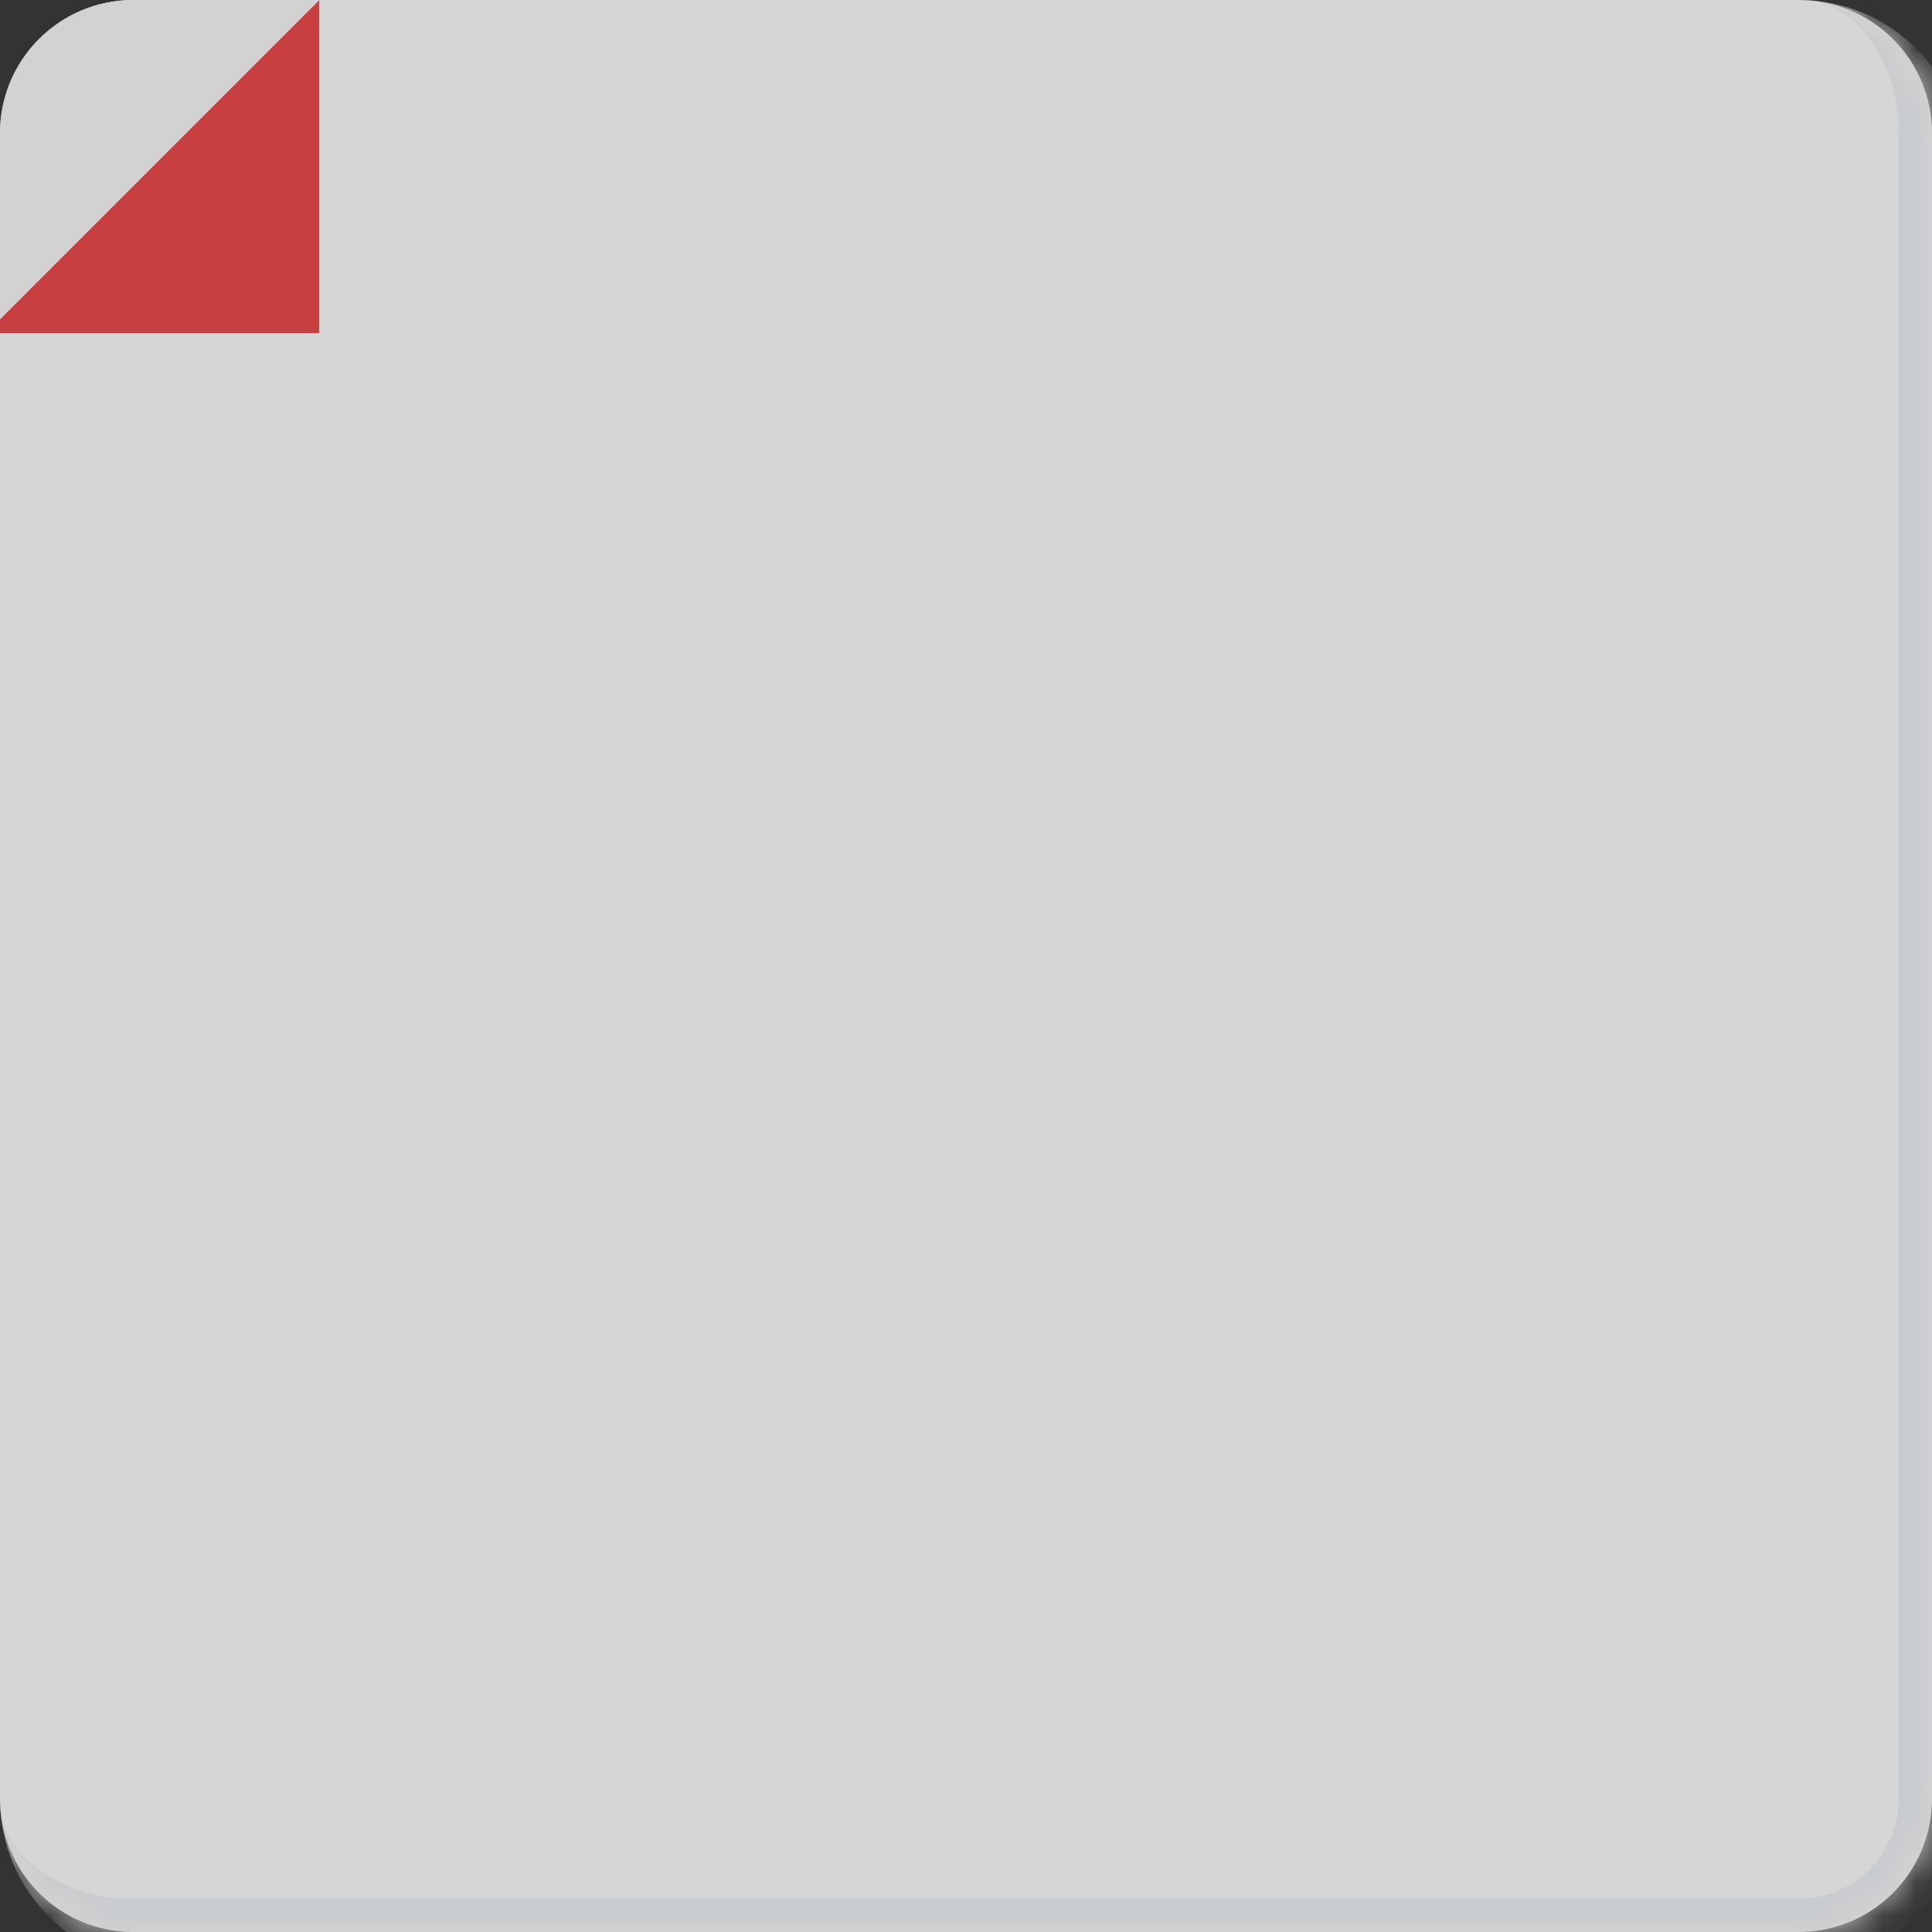 <svg width="58" height="58" viewBox="0 0 58 58" fill="none" xmlns="http://www.w3.org/2000/svg">
<rect x="0" y="0" width="58" height="58" fill="#333333" stroke="none"/>
<g opacity="0.8">
<g clip-path="url(#clip0_251_660)">
<mask id="path-1-inside-1_251_660" fill="white">
<path d="M0 4C0 1.791 1.791 0 4 0H54C56.209 0 58 1.791 58 4V54C58 56.209 56.209 58 54 58H4C1.791 58 0 56.209 0 54V4Z"/>
</mask>
<path d="M0 4C0 1.791 1.791 0 4 0H54C56.209 0 58 1.791 58 4V54C58 56.209 56.209 58 54 58H4C1.791 58 0 56.209 0 54V4Z" fill="white"/>
<path d="M9.584 10L9.584 9.9374e-08L-0.416 10L9.584 10Z" fill="#EC4242"/>
<path d="M-0.416 -5.24537e-07L-0.416 10L9.584 0L-0.416 -5.24537e-07Z" fill="#FAFAFA"/>
</g>
<path d="M0 0H58H0ZM59 54C59 56.761 56.761 59 54 59H5C2.239 59 0 56.761 0 54C0 55.657 1.791 57 4 57H54C55.657 57 57 55.657 57 54H59ZM0 58V0V58ZM54 0C56.761 0 59 2.239 59 5V54C59 56.761 56.761 59 54 59V57C55.657 57 57 55.657 57 54V4C57 1.791 55.657 0 54 0Z" fill="#EEF2F6" mask="url(#path-1-inside-1_251_660)"/>
</g>
<defs>
<clipPath id="clip0_251_660">
<path d="M0 4C0 1.791 1.791 0 4 0H54C56.209 0 58 1.791 58 4V54C58 56.209 56.209 58 54 58H4C1.791 58 0 56.209 0 54V4Z" fill="white"/>
</clipPath>
</defs>
</svg>
